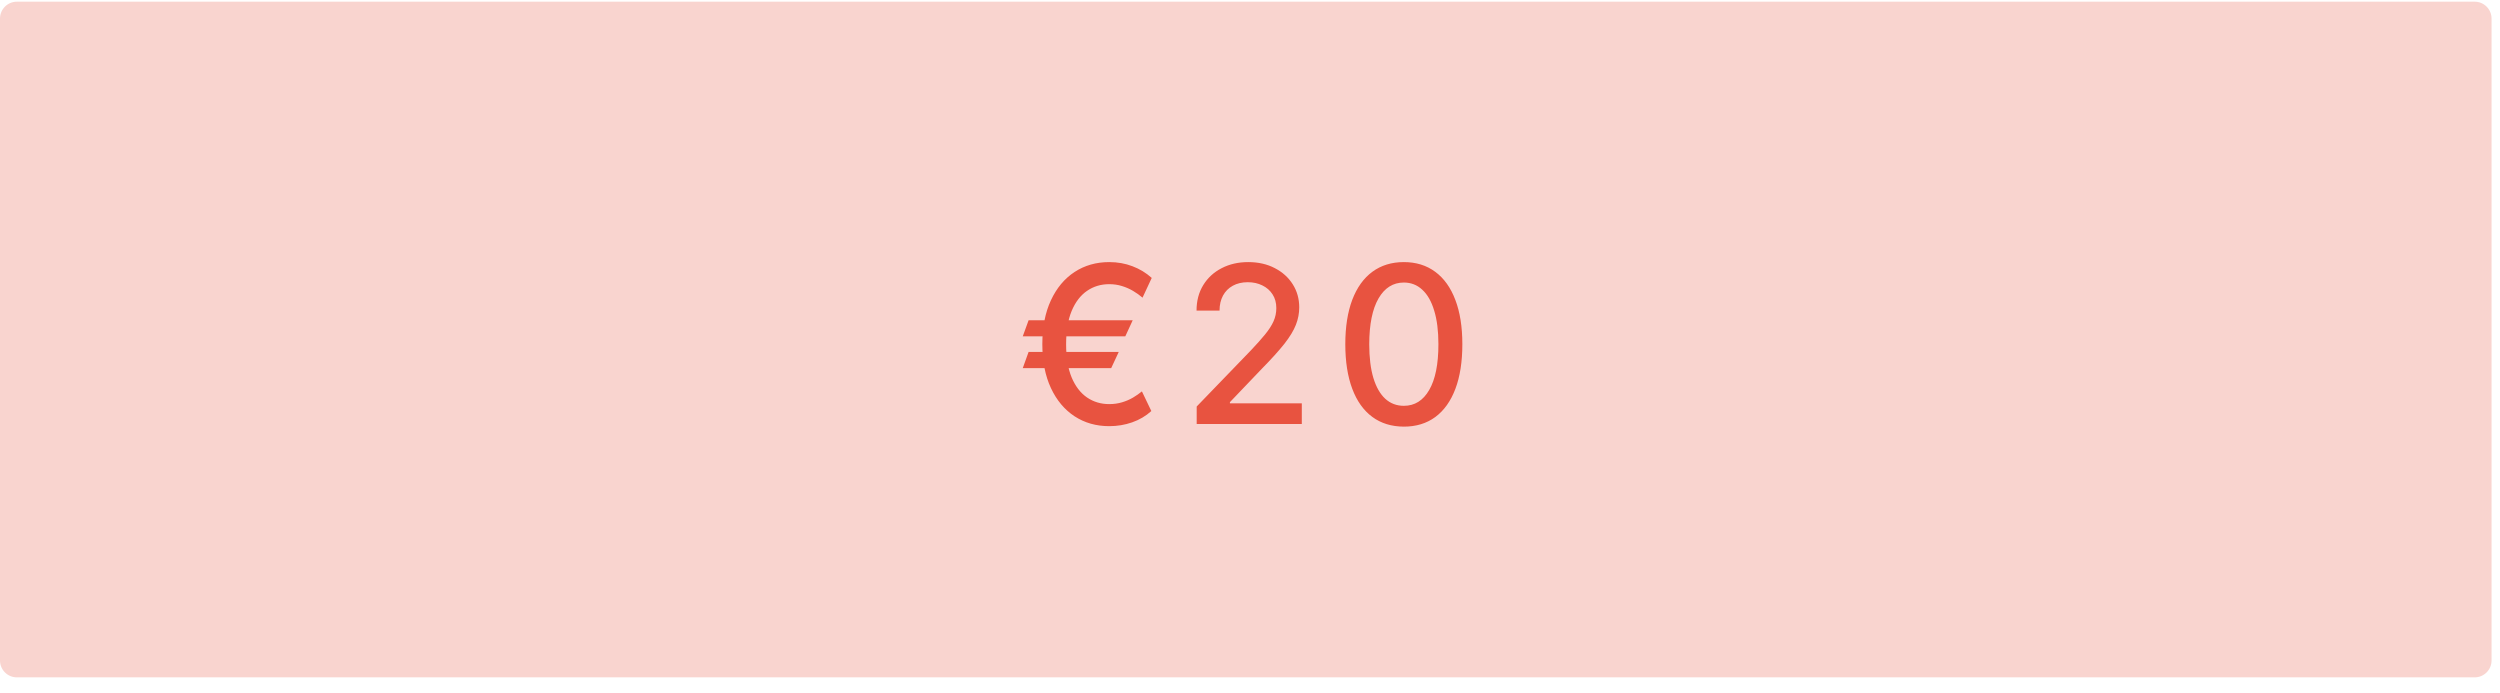 <svg width="148" height="41" viewBox="0 0 148 41" fill="none" xmlns="http://www.w3.org/2000/svg">
<path d="M0 1.1C0 0.548 0.448 0.1 1 0.1H146.5C147.052 0.1 147.5 0.548 147.5 1.1V39.1C147.5 39.652 147.052 40.1 146.5 40.1H1C0.448 40.1 0 39.652 0 39.1V1.1Z" fill="#F9D4CF"/>
<path d="M67.056 18.96L66.618 19.911H60.547L60.893 18.96H67.056ZM66.23 20.834L65.782 21.795H60.547L60.893 20.834H66.23ZM68.183 16.453L67.638 17.621C67.466 17.474 67.278 17.34 67.075 17.22C66.871 17.1 66.653 17.004 66.419 16.933C66.185 16.86 65.934 16.823 65.667 16.823C65.174 16.823 64.736 16.955 64.351 17.22C63.966 17.484 63.663 17.881 63.441 18.411C63.223 18.937 63.114 19.593 63.114 20.377C63.114 21.162 63.223 21.818 63.441 22.344C63.663 22.87 63.966 23.266 64.351 23.53C64.736 23.792 65.174 23.923 65.667 23.923C65.937 23.923 66.19 23.887 66.424 23.817C66.661 23.746 66.876 23.654 67.07 23.54C67.267 23.423 67.444 23.3 67.601 23.17L68.159 24.334C67.833 24.629 67.455 24.852 67.024 25.003C66.593 25.154 66.141 25.229 65.667 25.229C64.894 25.229 64.209 25.034 63.612 24.643C63.018 24.252 62.552 23.695 62.214 22.972C61.875 22.246 61.706 21.381 61.706 20.377C61.706 19.371 61.875 18.505 62.214 17.778C62.552 17.052 63.018 16.493 63.612 16.103C64.209 15.712 64.894 15.516 65.667 15.516C66.159 15.516 66.618 15.598 67.042 15.761C67.467 15.921 67.847 16.152 68.183 16.453ZM70.844 25.1V24.066L74.044 20.751C74.385 20.391 74.667 20.076 74.888 19.805C75.113 19.531 75.281 19.271 75.392 19.025C75.502 18.779 75.558 18.517 75.558 18.24C75.558 17.926 75.484 17.655 75.336 17.427C75.189 17.197 74.987 17.02 74.732 16.897C74.476 16.77 74.188 16.707 73.868 16.707C73.53 16.707 73.234 16.777 72.982 16.915C72.73 17.054 72.536 17.249 72.4 17.501C72.265 17.754 72.197 18.049 72.197 18.388H70.835C70.835 17.812 70.968 17.309 71.232 16.878C71.497 16.447 71.86 16.113 72.322 15.876C72.783 15.636 73.308 15.516 73.896 15.516C74.49 15.516 75.013 15.635 75.466 15.872C75.921 16.106 76.277 16.426 76.532 16.832C76.787 17.235 76.915 17.691 76.915 18.198C76.915 18.549 76.849 18.892 76.717 19.228C76.587 19.563 76.361 19.937 76.038 20.35C75.715 20.759 75.266 21.256 74.69 21.841L72.811 23.808V23.877H77.067V25.1H70.844ZM83.109 25.257C82.379 25.254 81.756 25.062 81.239 24.68C80.722 24.298 80.326 23.743 80.053 23.013C79.779 22.284 79.642 21.405 79.642 20.377C79.642 19.353 79.779 18.477 80.053 17.751C80.33 17.024 80.727 16.47 81.244 16.089C81.764 15.707 82.385 15.516 83.109 15.516C83.832 15.516 84.452 15.709 84.969 16.093C85.486 16.475 85.882 17.029 86.156 17.755C86.433 18.479 86.571 19.353 86.571 20.377C86.571 21.409 86.434 22.289 86.16 23.018C85.886 23.744 85.491 24.3 84.974 24.685C84.457 25.066 83.835 25.257 83.109 25.257ZM83.109 24.024C83.749 24.024 84.249 23.712 84.609 23.087C84.972 22.463 85.154 21.559 85.154 20.377C85.154 19.593 85.071 18.929 84.904 18.388C84.741 17.843 84.506 17.431 84.198 17.151C83.894 16.867 83.53 16.726 83.109 16.726C82.472 16.726 81.972 17.04 81.608 17.668C81.245 18.295 81.062 19.199 81.059 20.377C81.059 21.165 81.141 21.832 81.304 22.376C81.47 22.918 81.705 23.329 82.01 23.609C82.315 23.886 82.681 24.024 83.109 24.024Z" fill="#E85340"/>
</svg>
